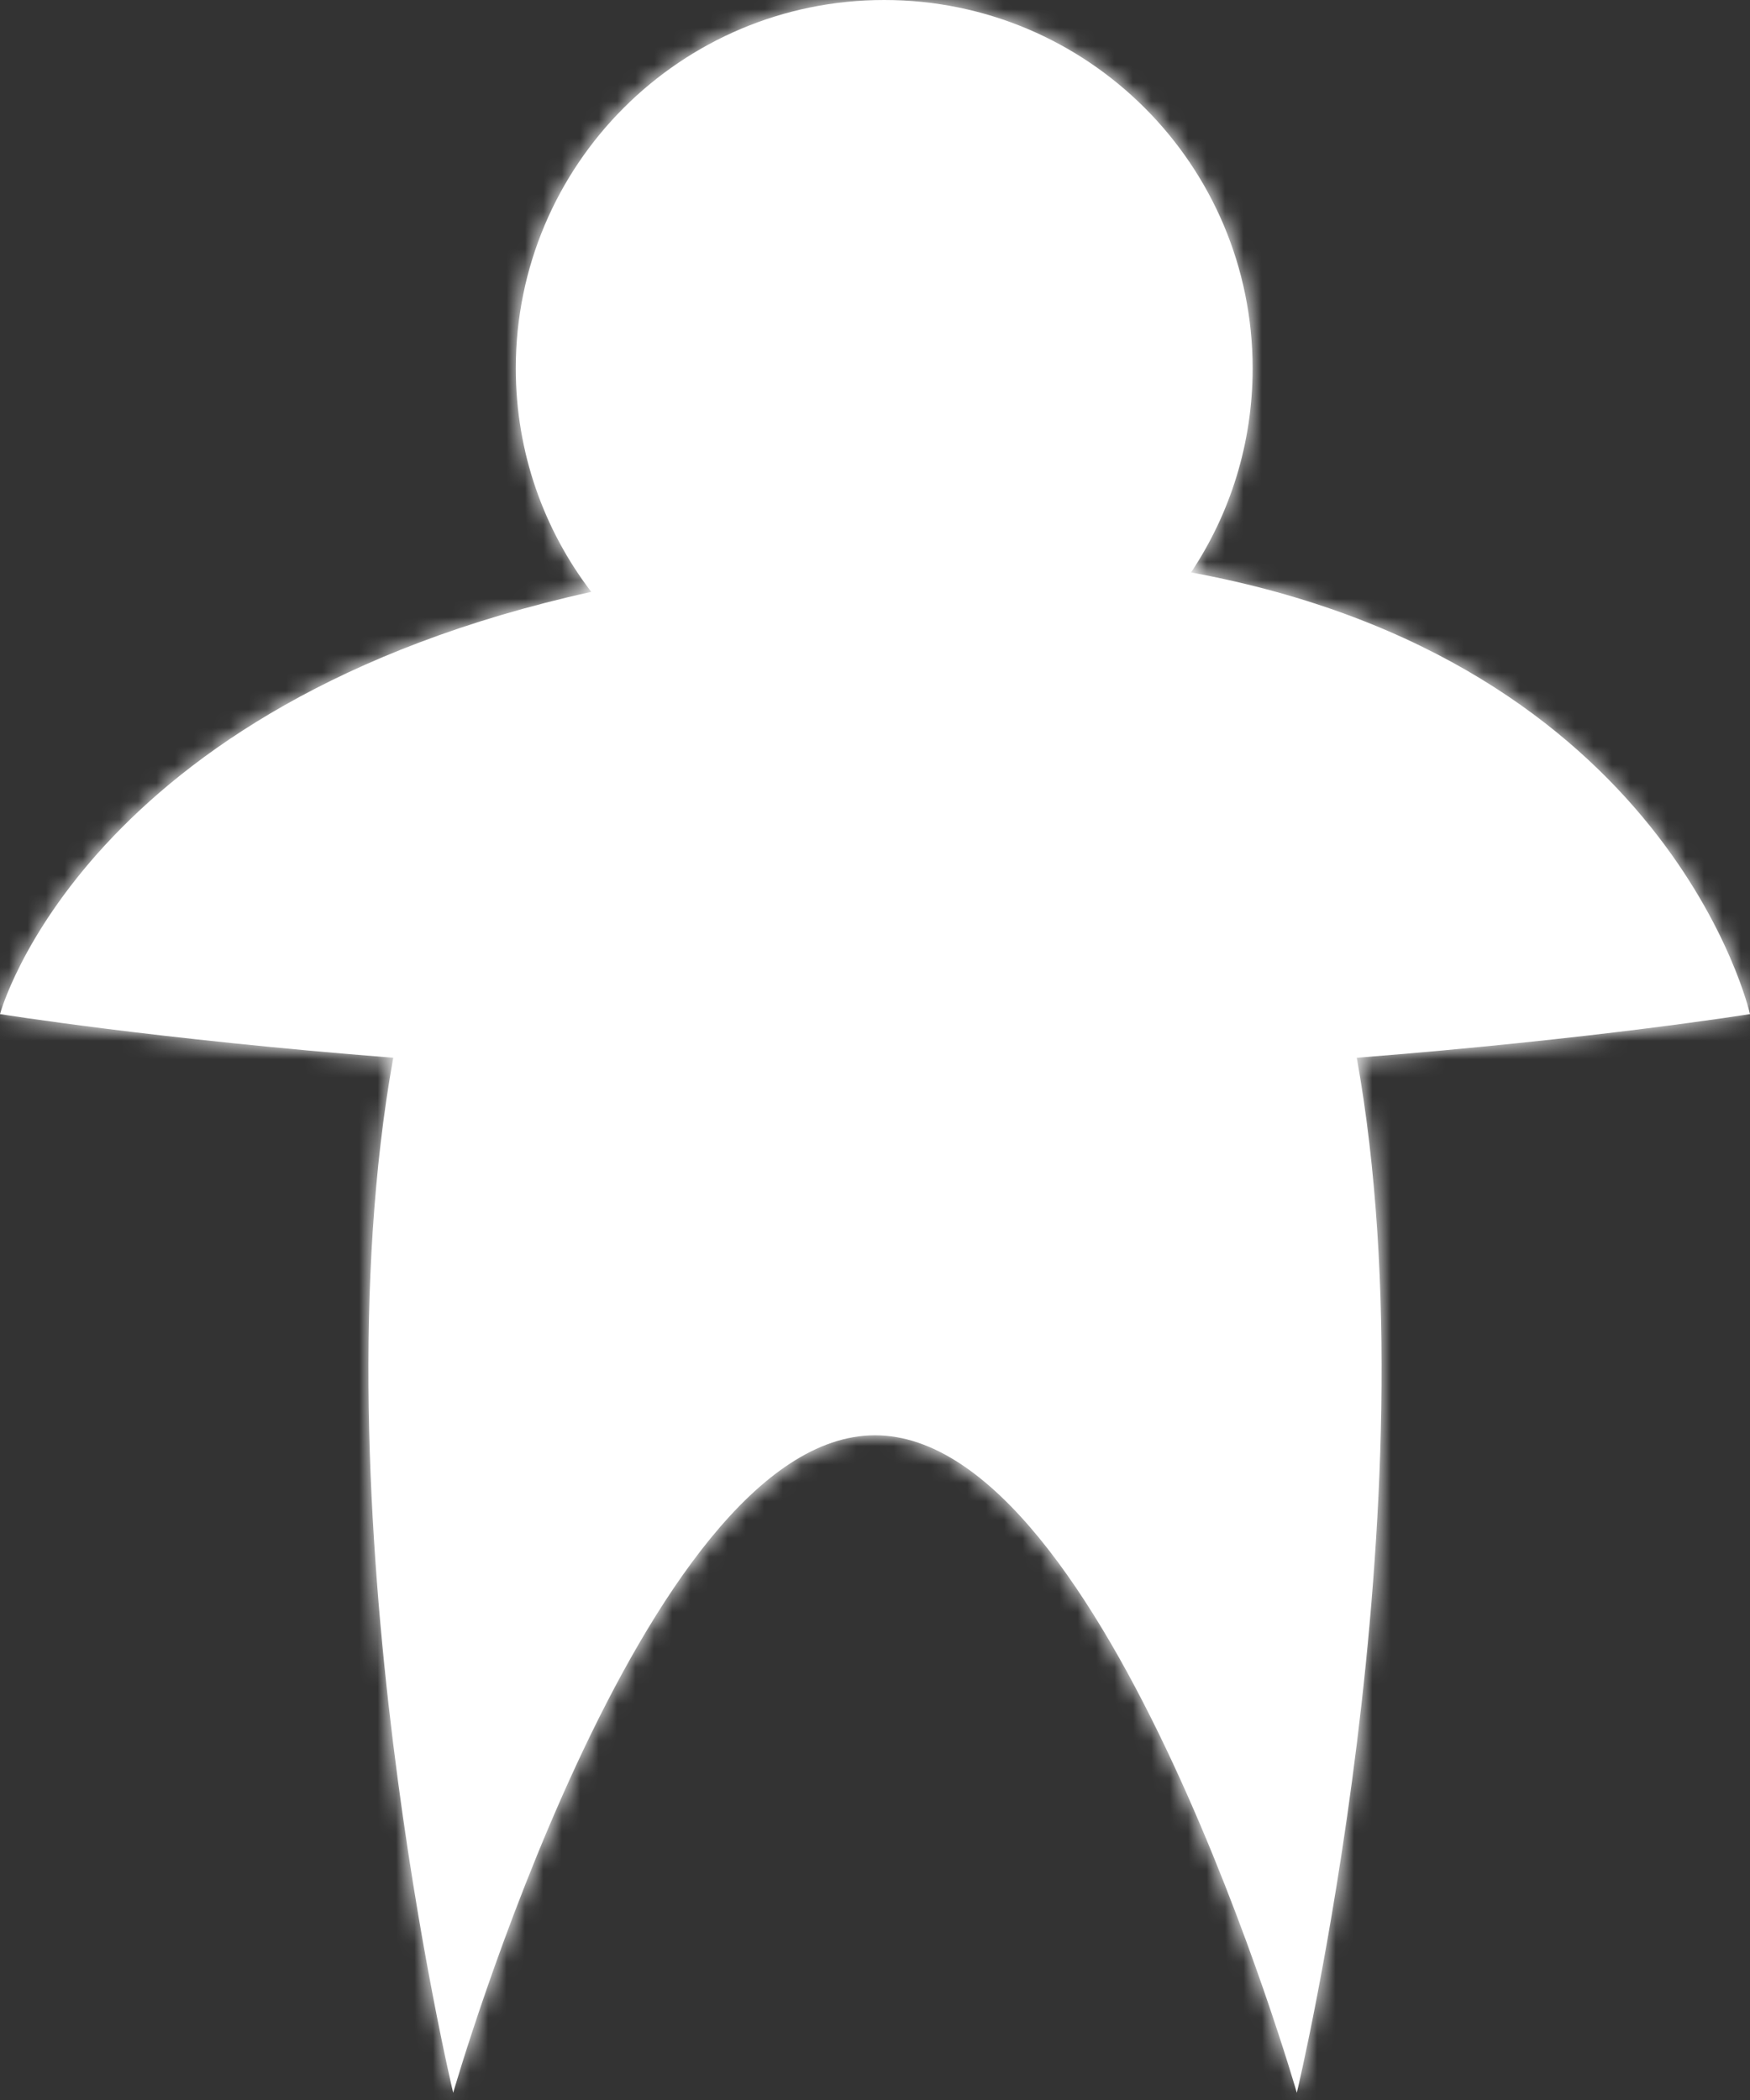 <svg width="95" height="114" viewBox="0 0 95 114" fill="none" xmlns="http://www.w3.org/2000/svg">
<rect x="0" y="0" width="95" height="114" fill="#333333" stroke="none"/>
<mask id="path-1-inside-1_209_4076" fill="white">
<path fill-rule="evenodd" clip-rule="evenodd" d="M21.347 57.42C16.989 81.708 24.601 113.609 24.601 113.609C24.601 113.609 34.853 77.916 47.5 77.916C60.147 77.916 70.399 113.609 70.399 113.609C70.399 113.609 78.011 81.708 73.653 57.42C86.515 56.415 95 55.05 95 55.05C95 55.05 90.678 35.868 64.656 31.075C66.769 27.904 68 24.096 68 20C68 8.954 59.046 0 48 0C36.954 0 28 8.954 28 20C28 24.561 29.527 28.766 32.097 32.13C4.515 38.227 0 55.05 0 55.05C0 55.05 8.485 56.415 21.347 57.42Z"/>
</mask>
<path fill-rule="evenodd" clip-rule="evenodd" d="M21.347 57.42C16.989 81.708 24.601 113.609 24.601 113.609C24.601 113.609 34.853 77.916 47.5 77.916C60.147 77.916 70.399 113.609 70.399 113.609C70.399 113.609 78.011 81.708 73.653 57.42C86.515 56.415 95 55.05 95 55.05C95 55.05 90.678 35.868 64.656 31.075C66.769 27.904 68 24.096 68 20C68 8.954 59.046 0 48 0C36.954 0 28 8.954 28 20C28 24.561 29.527 28.766 32.097 32.13C4.515 38.227 0 55.05 0 55.05C0 55.05 8.485 56.415 21.347 57.42Z" fill="white"/>
<path d="M21.347 57.42L23.316 57.774L23.706 55.599L21.503 55.426L21.347 57.42ZM24.601 113.609L22.655 114.074L24.422 121.477L26.523 114.162L24.601 113.609ZM70.399 113.609L68.477 114.162L70.578 121.477L72.345 114.074L70.399 113.609ZM73.653 57.42L73.497 55.426L71.294 55.599L71.684 57.774L73.653 57.42ZM95 55.05L95.318 57.025L97.419 56.687L96.951 54.611L95 55.05ZM64.656 31.075L62.992 29.966L61.309 32.492L64.294 33.042L64.656 31.075ZM32.097 32.13L32.529 34.083L35.589 33.407L33.687 30.916L32.097 32.13ZM0 55.05L-1.932 54.532L-2.506 56.673L-0.318 57.025L0 55.05ZM19.379 57.067C17.146 69.507 17.988 83.789 19.355 94.868C20.04 100.426 20.863 105.218 21.515 108.622C21.841 110.324 22.125 111.681 22.328 112.615C22.429 113.083 22.51 113.444 22.567 113.69C22.595 113.813 22.616 113.908 22.631 113.972C22.639 114.004 22.645 114.029 22.649 114.046C22.651 114.054 22.652 114.061 22.654 114.065C22.654 114.068 22.654 114.07 22.655 114.071C22.655 114.072 22.655 114.072 22.655 114.073C22.655 114.073 22.655 114.074 24.601 113.609C26.546 113.145 26.546 113.145 26.546 113.145C26.546 113.145 26.546 113.145 26.546 113.145C26.546 113.144 26.546 113.143 26.545 113.142C26.545 113.139 26.543 113.134 26.542 113.127C26.538 113.113 26.533 113.091 26.527 113.062C26.513 113.004 26.493 112.917 26.466 112.8C26.413 112.567 26.335 112.22 26.237 111.767C26.04 110.862 25.763 109.537 25.444 107.869C24.805 104.533 23.997 99.831 23.325 94.378C21.974 83.434 21.189 69.622 23.316 57.774L19.379 57.067ZM24.601 113.609C26.523 114.162 26.523 114.162 26.523 114.162C26.523 114.162 26.523 114.161 26.523 114.161C26.523 114.16 26.524 114.159 26.524 114.157C26.525 114.154 26.527 114.148 26.529 114.141C26.534 114.125 26.541 114.101 26.55 114.069C26.569 114.005 26.597 113.909 26.635 113.782C26.711 113.527 26.825 113.152 26.975 112.672C27.275 111.713 27.718 110.338 28.29 108.687C29.436 105.379 31.088 100.985 33.122 96.605C35.165 92.205 37.55 87.917 40.134 84.76C42.787 81.52 45.283 79.916 47.5 79.916V75.916C43.393 75.916 39.866 78.774 37.039 82.226C34.144 85.762 31.594 90.397 29.494 94.92C27.384 99.464 25.683 103.993 24.51 107.378C23.924 109.073 23.467 110.487 23.157 111.479C23.002 111.975 22.883 112.367 22.803 112.636C22.763 112.77 22.732 112.874 22.711 112.945C22.701 112.98 22.693 113.008 22.687 113.026C22.685 113.036 22.683 113.043 22.681 113.048C22.68 113.051 22.68 113.053 22.679 113.054C22.679 113.055 22.679 113.056 22.679 113.056C22.679 113.057 22.678 113.057 24.601 113.609ZM47.5 79.916C49.717 79.916 52.213 81.52 54.866 84.76C57.45 87.917 59.835 92.205 61.878 96.605C63.912 100.985 65.564 105.379 66.71 108.687C67.282 110.338 67.725 111.713 68.025 112.672C68.175 113.152 68.289 113.527 68.365 113.782C68.403 113.909 68.431 114.005 68.45 114.069C68.46 114.101 68.466 114.125 68.471 114.141C68.473 114.148 68.475 114.154 68.476 114.157C68.476 114.159 68.477 114.16 68.477 114.161C68.477 114.161 68.477 114.162 68.477 114.162C68.477 114.162 68.477 114.162 70.399 113.609C72.322 113.057 72.321 113.057 72.321 113.056C72.321 113.056 72.321 113.055 72.321 113.054C72.32 113.053 72.32 113.051 72.319 113.048C72.317 113.043 72.315 113.036 72.313 113.026C72.307 113.008 72.299 112.98 72.289 112.945C72.268 112.874 72.237 112.77 72.197 112.636C72.117 112.367 71.998 111.975 71.843 111.479C71.533 110.487 71.076 109.073 70.49 107.378C69.317 103.993 67.616 99.464 65.506 94.92C63.406 90.397 60.856 85.762 57.961 82.226C55.134 78.774 51.607 75.916 47.5 75.916V79.916ZM70.399 113.609C72.345 114.074 72.345 114.073 72.345 114.073C72.345 114.072 72.345 114.072 72.345 114.071C72.346 114.07 72.346 114.068 72.347 114.065C72.348 114.061 72.349 114.054 72.351 114.046C72.355 114.029 72.361 114.004 72.368 113.972C72.383 113.908 72.405 113.813 72.433 113.69C72.49 113.444 72.571 113.083 72.672 112.615C72.875 111.681 73.159 110.324 73.485 108.622C74.137 105.218 74.96 100.426 75.645 94.868C77.012 83.789 77.854 69.507 75.621 57.067L71.684 57.774C73.811 69.622 73.025 83.434 71.675 94.378C71.003 99.831 70.195 104.533 69.556 107.869C69.237 109.537 68.96 110.862 68.763 111.767C68.665 112.22 68.587 112.567 68.534 112.8C68.507 112.917 68.487 113.004 68.473 113.062C68.467 113.091 68.462 113.113 68.458 113.127C68.457 113.134 68.455 113.139 68.455 113.142C68.454 113.143 68.454 113.144 68.454 113.145C68.454 113.145 68.454 113.145 68.454 113.145C68.454 113.145 68.454 113.145 70.399 113.609ZM73.809 59.414C80.275 58.909 85.643 58.313 89.398 57.843C91.276 57.608 92.751 57.404 93.759 57.259C94.263 57.186 94.65 57.128 94.912 57.088C95.043 57.068 95.144 57.053 95.212 57.042C95.245 57.036 95.271 57.032 95.289 57.03C95.298 57.028 95.305 57.027 95.309 57.026C95.312 57.026 95.314 57.026 95.315 57.026C95.316 57.025 95.316 57.025 95.317 57.025C95.317 57.025 95.317 57.025 95.317 57.025C95.317 57.025 95.318 57.025 95 55.05C94.682 53.076 94.683 53.076 94.683 53.076C94.683 53.076 94.683 53.076 94.683 53.076C94.682 53.076 94.682 53.076 94.682 53.076C94.681 53.076 94.68 53.076 94.678 53.077C94.675 53.077 94.669 53.078 94.662 53.079C94.646 53.082 94.623 53.085 94.592 53.09C94.529 53.1 94.434 53.115 94.308 53.134C94.056 53.172 93.68 53.229 93.188 53.3C92.203 53.442 90.753 53.642 88.901 53.874C85.198 54.337 79.893 54.927 73.497 55.426L73.809 59.414ZM95 55.05C96.951 54.611 96.951 54.61 96.951 54.608C96.95 54.608 96.95 54.606 96.95 54.605C96.949 54.603 96.949 54.601 96.948 54.598C96.947 54.592 96.945 54.586 96.944 54.578C96.94 54.562 96.935 54.542 96.929 54.517C96.917 54.468 96.9 54.4 96.877 54.316C96.832 54.147 96.764 53.91 96.67 53.613C96.483 53.02 96.189 52.188 95.753 51.183C94.883 49.174 93.442 46.467 91.146 43.608C86.527 37.858 78.525 31.596 65.019 29.108L64.294 33.042C76.81 35.347 83.979 41.073 88.027 46.112C90.064 48.648 91.33 51.036 92.083 52.773C92.459 53.642 92.706 54.345 92.857 54.82C92.932 55.058 92.983 55.238 93.013 55.352C93.029 55.409 93.039 55.45 93.045 55.473C93.048 55.485 93.049 55.492 93.05 55.495C93.05 55.497 93.05 55.497 93.05 55.496C93.05 55.496 93.05 55.495 93.05 55.494C93.05 55.493 93.049 55.492 93.049 55.492C93.049 55.491 93.049 55.49 95 55.05ZM66.321 32.184C68.645 28.695 70 24.503 70 20H66C66 23.689 64.892 27.113 62.992 29.966L66.321 32.184ZM70 20C70 7.85 60.15 -2 48 -2V2C57.941 2 66 10.059 66 20H70ZM48 -2C35.85 -2 26 7.85 26 20H30C30 10.059 38.059 2 48 2V-2ZM26 20C26 25.015 27.68 29.643 30.508 33.344L33.687 30.916C31.373 27.888 30 24.107 30 20H26ZM31.666 30.177C17.494 33.31 9.101 39.239 4.234 44.522C1.81 47.153 0.283 49.6 -0.645 51.417C-1.108 52.325 -1.422 53.075 -1.624 53.612C-1.725 53.881 -1.798 54.096 -1.848 54.252C-1.873 54.33 -1.892 54.392 -1.905 54.44C-1.912 54.463 -1.918 54.483 -1.922 54.498C-1.924 54.506 -1.926 54.512 -1.928 54.518C-1.929 54.521 -1.929 54.523 -1.93 54.526C-1.93 54.527 -1.931 54.529 -1.931 54.529C-1.931 54.531 -1.932 54.532 0 55.05C1.932 55.569 1.931 55.57 1.931 55.571C1.931 55.572 1.931 55.573 1.93 55.574C1.93 55.575 1.93 55.576 1.93 55.577C1.929 55.578 1.929 55.579 1.929 55.578C1.929 55.578 1.931 55.573 1.933 55.565C1.938 55.547 1.948 55.515 1.963 55.468C1.993 55.374 2.044 55.222 2.12 55.019C2.273 54.612 2.527 54.001 2.918 53.236C3.698 51.708 5.024 49.568 7.176 47.232C11.462 42.579 19.118 37.048 32.529 34.083L31.666 30.177ZM0 55.05C-0.318 57.025 -0.317 57.025 -0.317 57.025C-0.317 57.025 -0.317 57.025 -0.317 57.025C-0.316 57.025 -0.316 57.025 -0.315 57.026C-0.314 57.026 -0.312 57.026 -0.309 57.026C-0.305 57.027 -0.298 57.028 -0.289 57.03C-0.271 57.032 -0.245 57.036 -0.211 57.042C-0.144 57.053 -0.044 57.068 0.088 57.088C0.35 57.128 0.737 57.186 1.241 57.259C2.249 57.404 3.724 57.608 5.602 57.843C9.357 58.313 14.725 58.909 21.191 59.414L21.503 55.426C15.107 54.927 9.802 54.337 6.099 53.874C4.247 53.642 2.797 53.442 1.812 53.3C1.32 53.229 0.943 53.172 0.692 53.134C0.566 53.115 0.471 53.1 0.408 53.09C0.377 53.085 0.354 53.082 0.339 53.079C0.331 53.078 0.325 53.077 0.322 53.077C0.32 53.076 0.319 53.076 0.318 53.076C0.318 53.076 0.318 53.076 0.317 53.076C0.317 53.076 0.317 53.076 0.317 53.076C0.317 53.076 0.318 53.076 0 55.05Z" fill="white" mask="url(#path-1-inside-1_209_4076)"/>
</svg>
